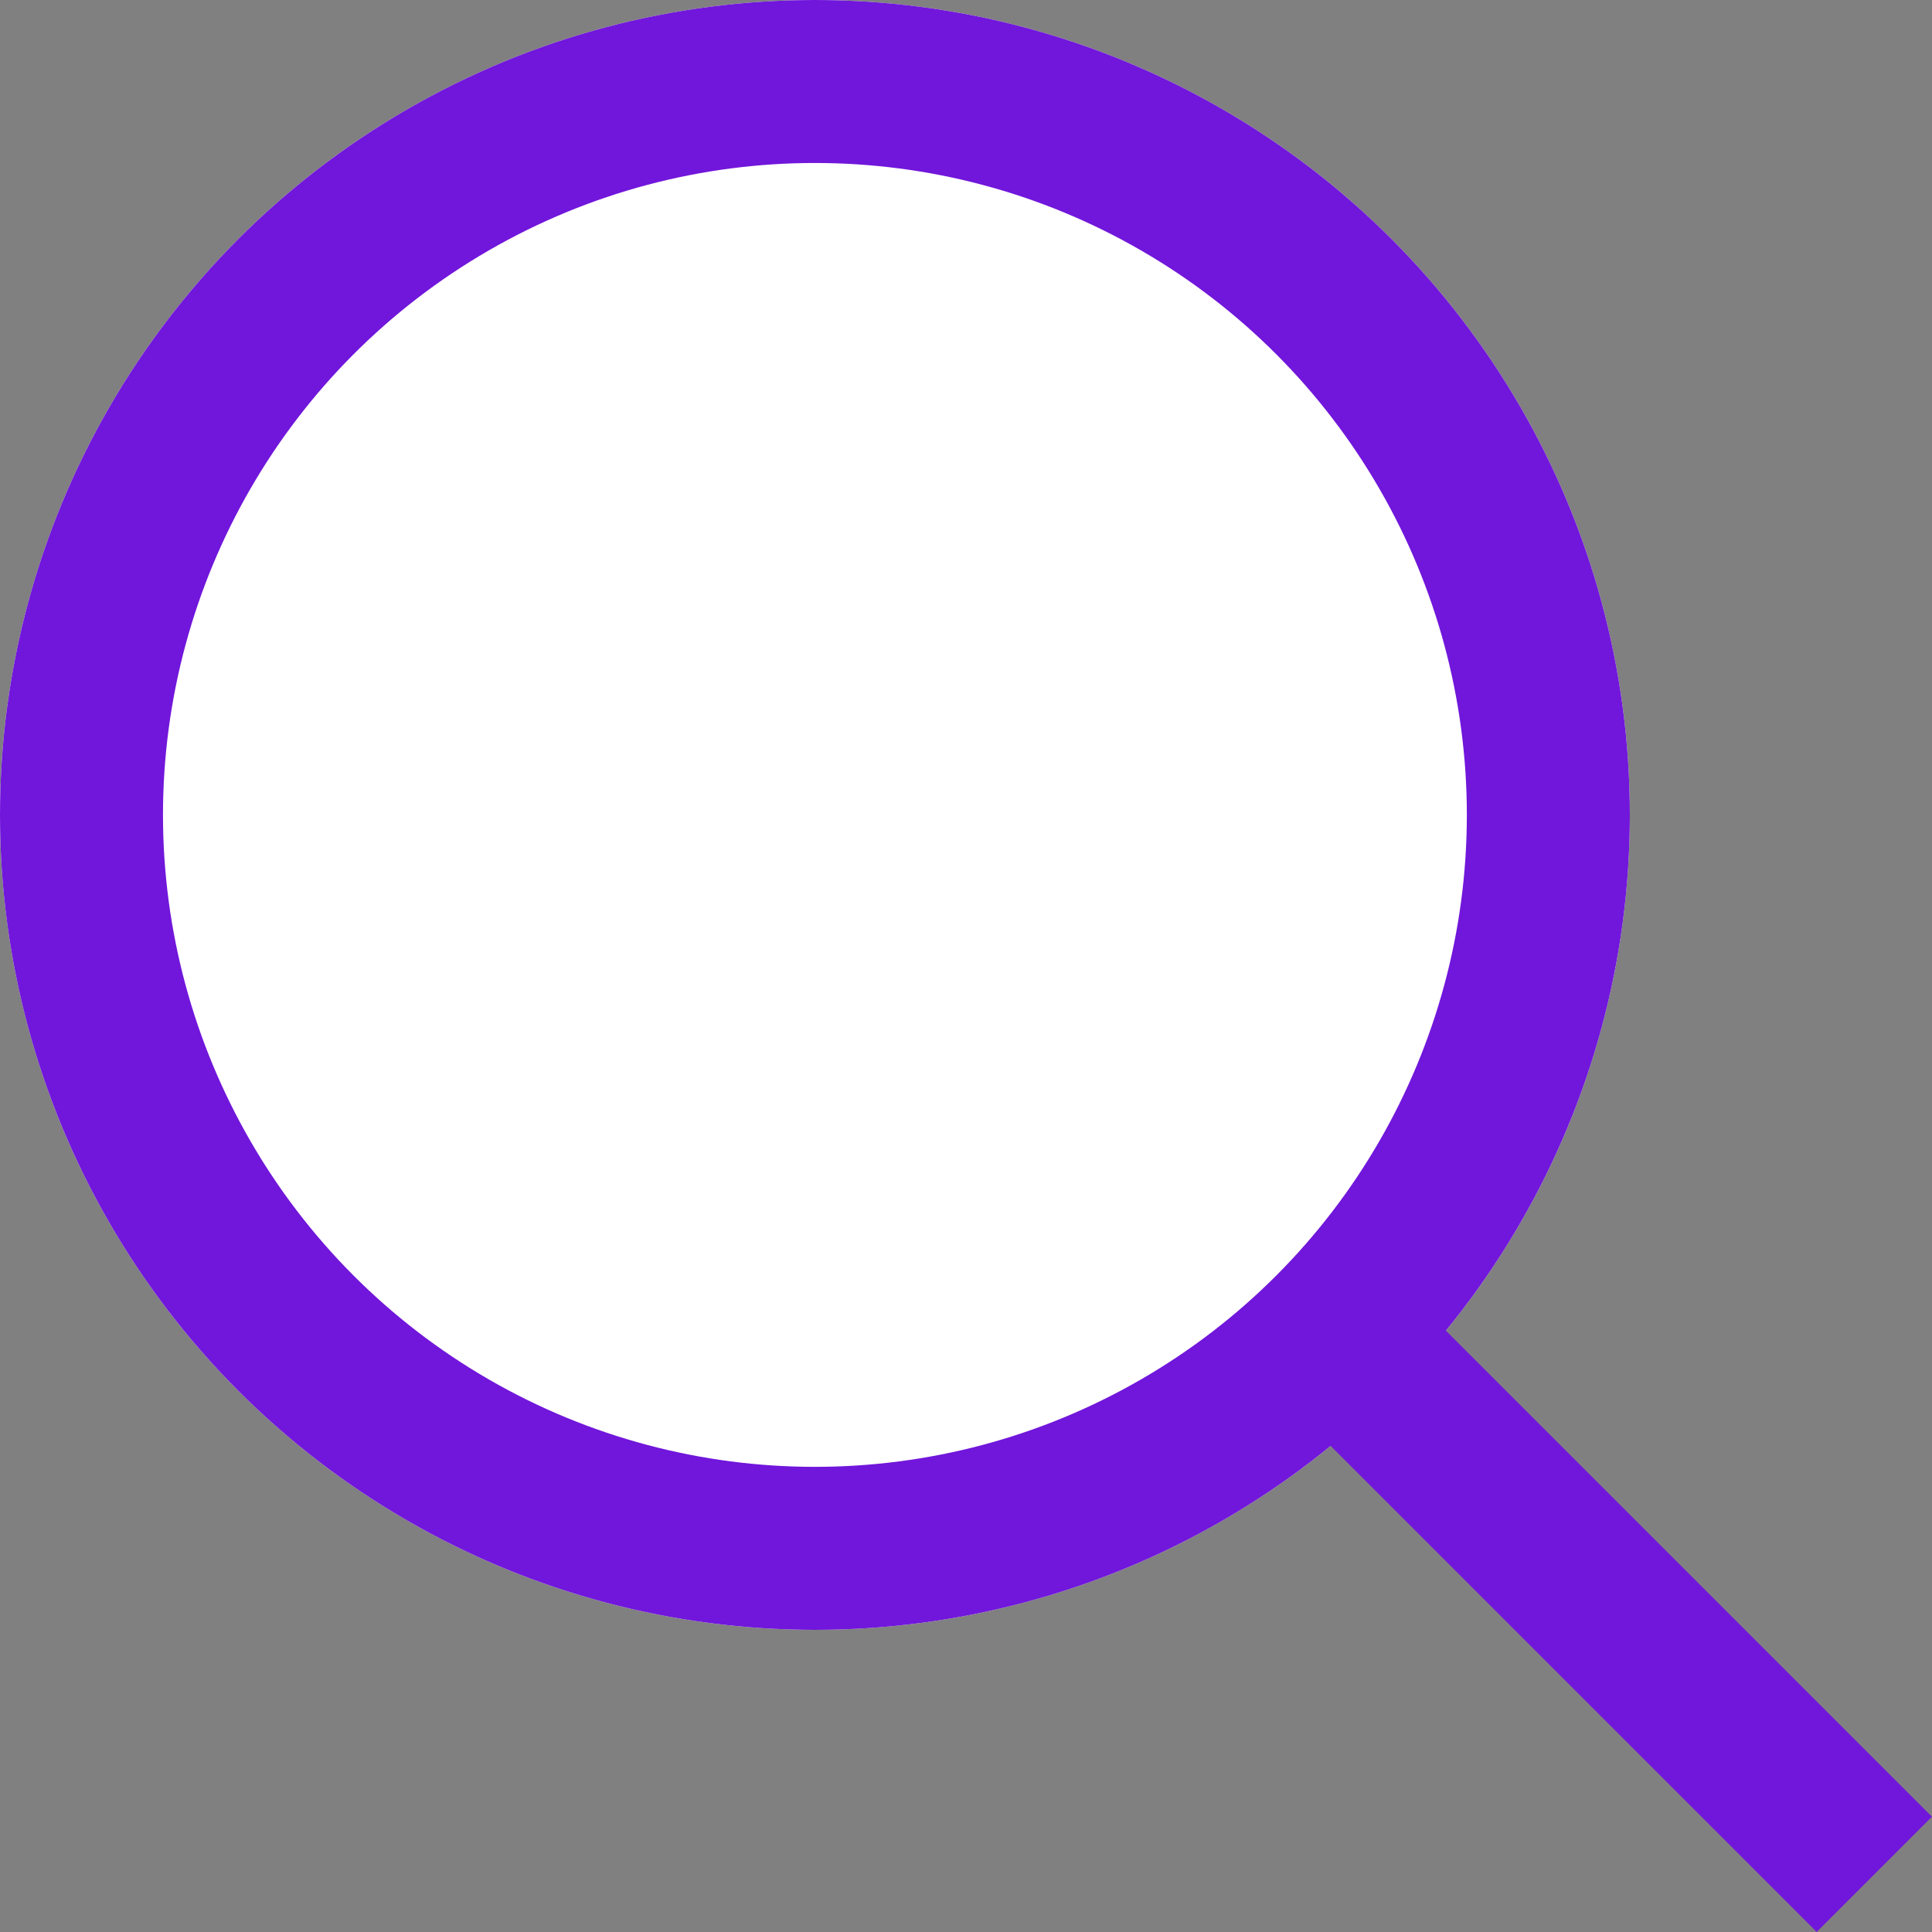 <svg xmlns="http://www.w3.org/2000/svg" width="11.854" height="11.854" viewBox="0 0 11.854 11.854">
  <rect x="0" y="0" width="11.854" height="11.854" fill="#808080" stroke="none"/>
  <g id="Group_772" data-name="Group 772" transform="translate(-726 -671)">
    <g id="Ellipse_64" data-name="Ellipse 64" transform="translate(726 671)" fill="#fff" stroke="#7116db" stroke-width="1">
      <circle cx="5" cy="5" r="5" stroke="none"/>
      <circle cx="5" cy="5" r="4.5" fill="none"/>
    </g>
    <line id="Line_77" data-name="Line 77" x2="3" y2="3" transform="translate(734.5 679.5)" fill="none" stroke="#7116db" stroke-width="1"/>
  </g>
</svg>
